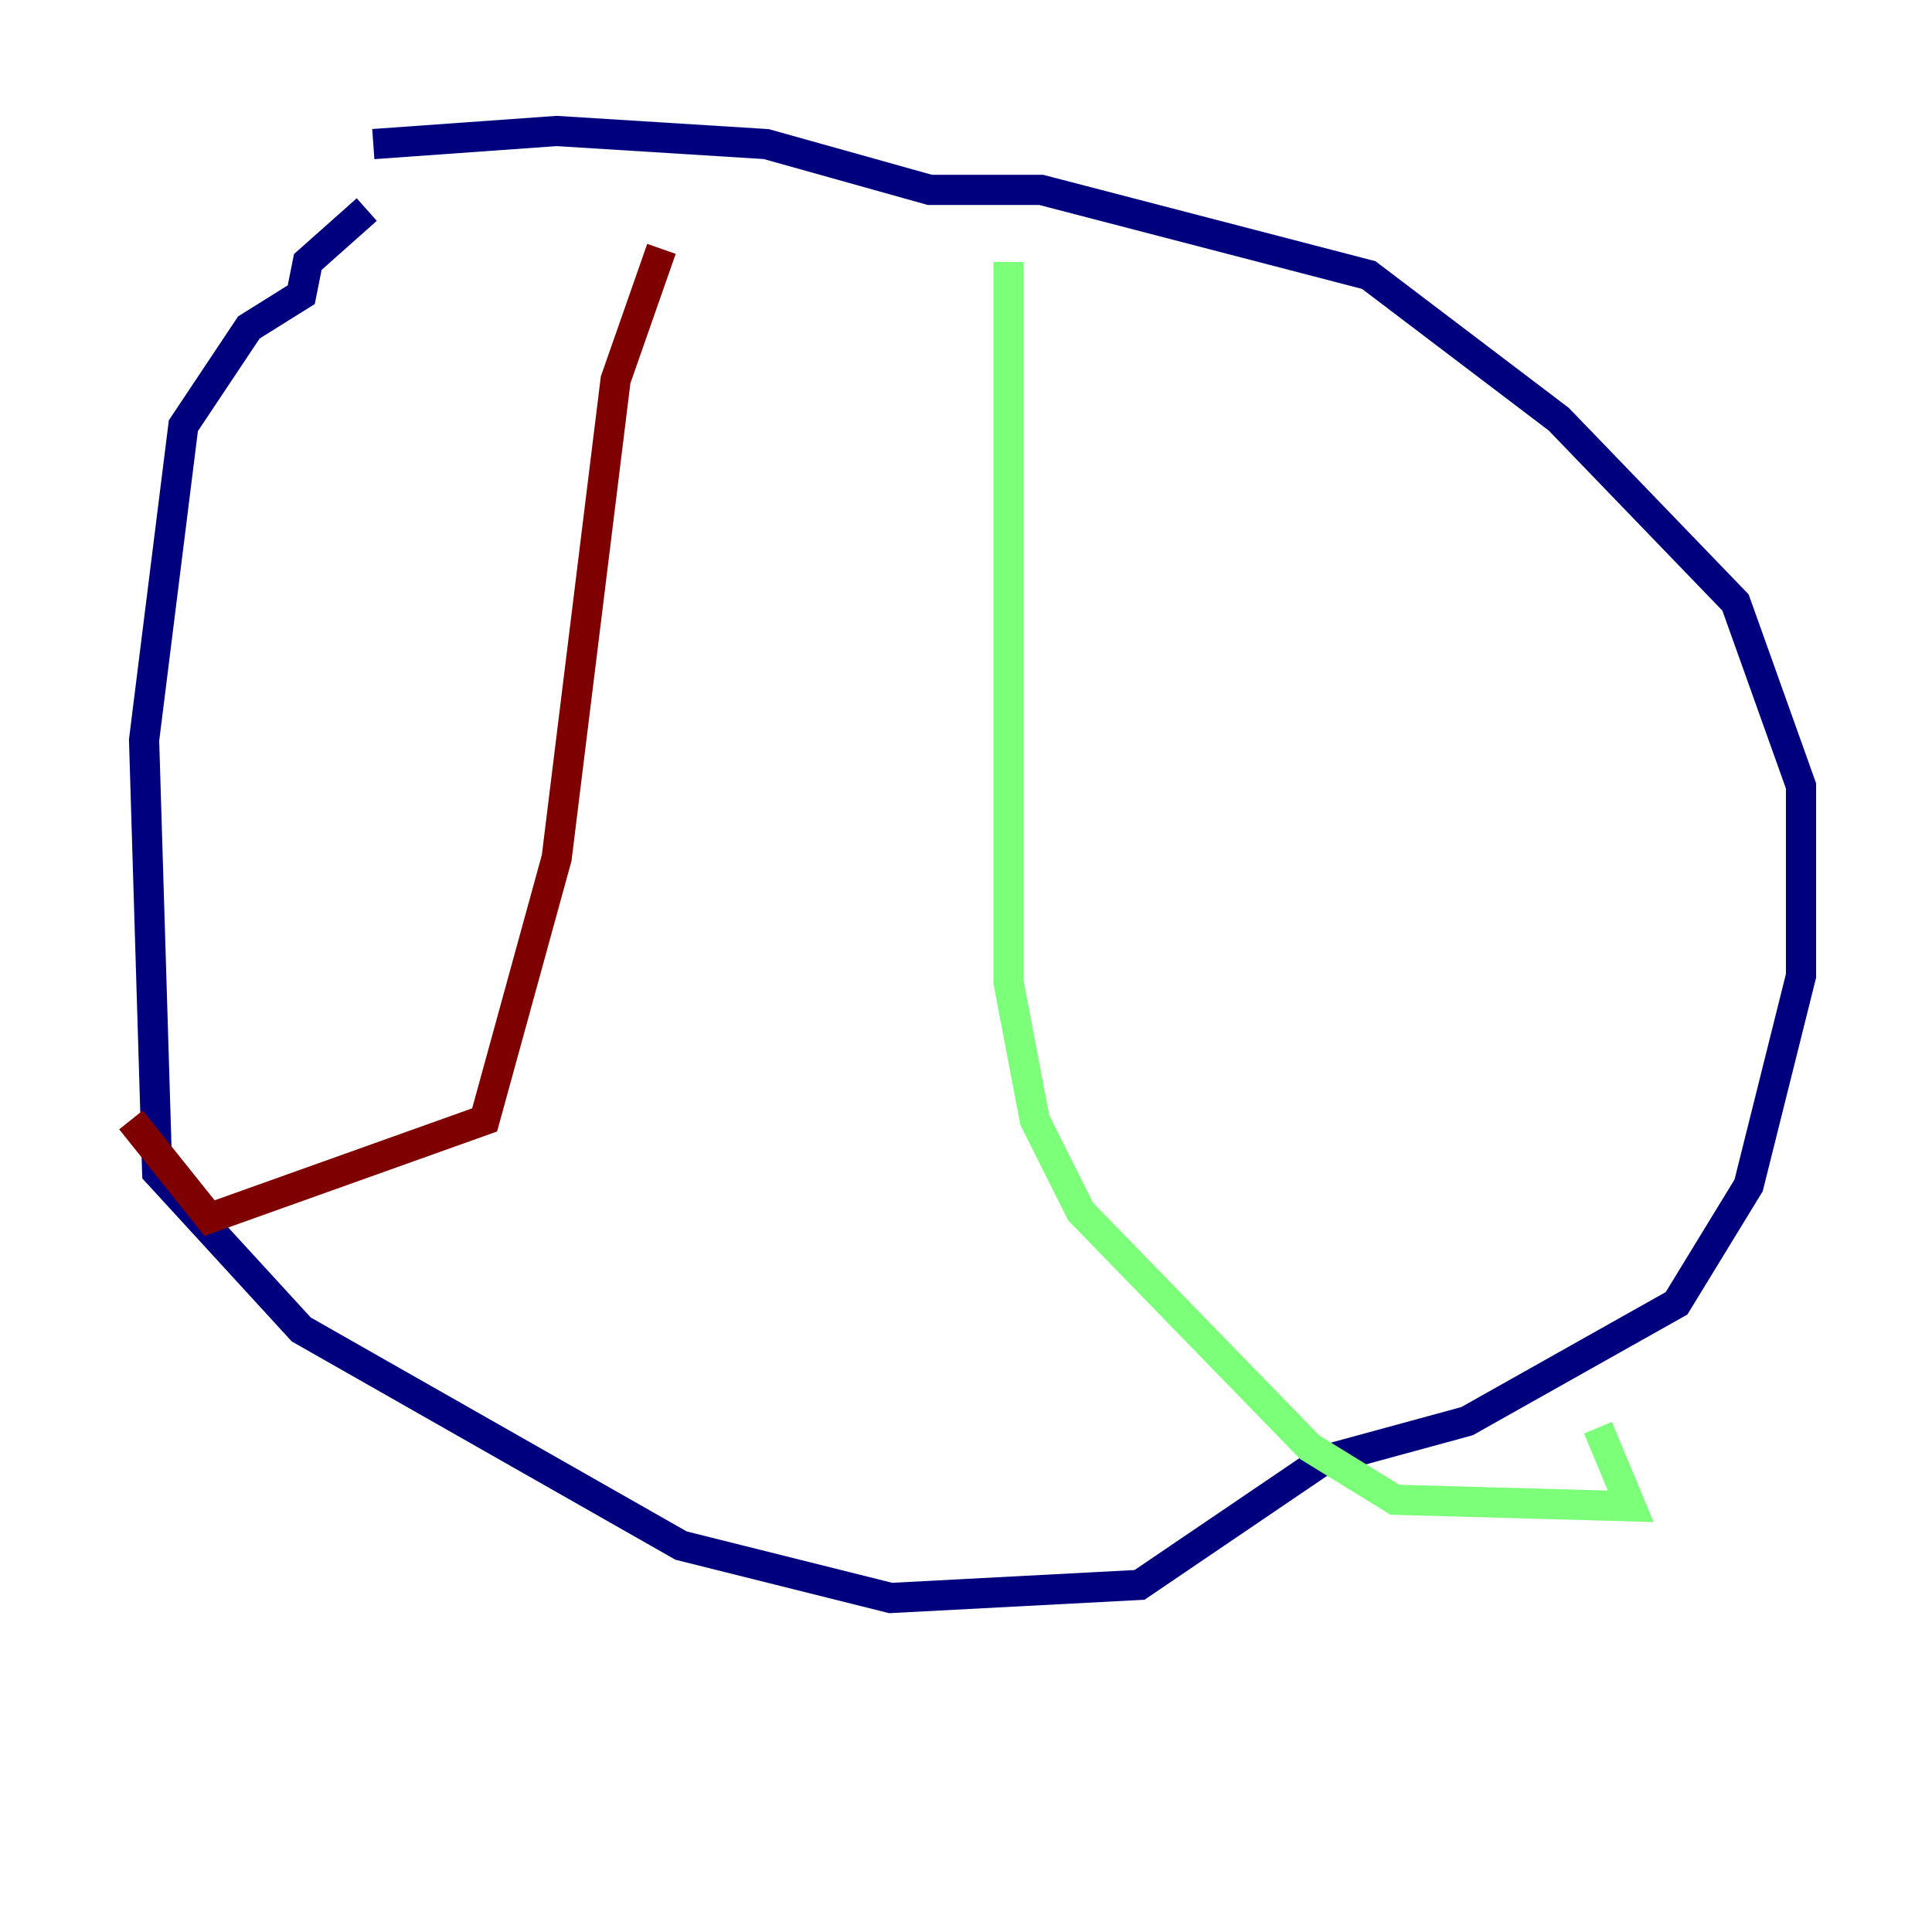 <?xml version="1.0" encoding="utf-8" ?>
<svg baseProfile="tiny" height="128" version="1.2" viewBox="0,0,128,128" width="128" xmlns="http://www.w3.org/2000/svg" xmlns:ev="http://www.w3.org/2001/xml-events" xmlns:xlink="http://www.w3.org/1999/xlink"><defs /><polyline fill="none" points="24.298,13.885 20.393,17.356 19.959,19.525 16.488,21.695 12.149,28.203 9.546,49.031 10.414,77.668 19.959,88.081 45.125,102.4 59.01,105.871 75.498,105.003 87.647,96.759 97.193,94.156 111.078,86.346 115.851,78.536 119.322,64.651 119.322,52.068 114.983,39.919 103.268,27.77 90.685,18.224 68.99,12.583 61.614,12.583 50.766,9.546 36.881,8.678 24.732,9.546" stroke="#00007f" stroke-width="2" /><polyline fill="none" points="66.82,17.356 66.82,65.085 68.556,74.197 71.593,80.271 86.78,95.891 92.42,99.363 108.041,99.797 105.871,94.59" stroke="#7cff79" stroke-width="2" /><polyline fill="none" points="43.824,16.488 40.786,25.166 36.881,56.841 32.108,74.197 13.885,80.705 8.678,74.197" stroke="#7f0000" stroke-width="2" /></svg>